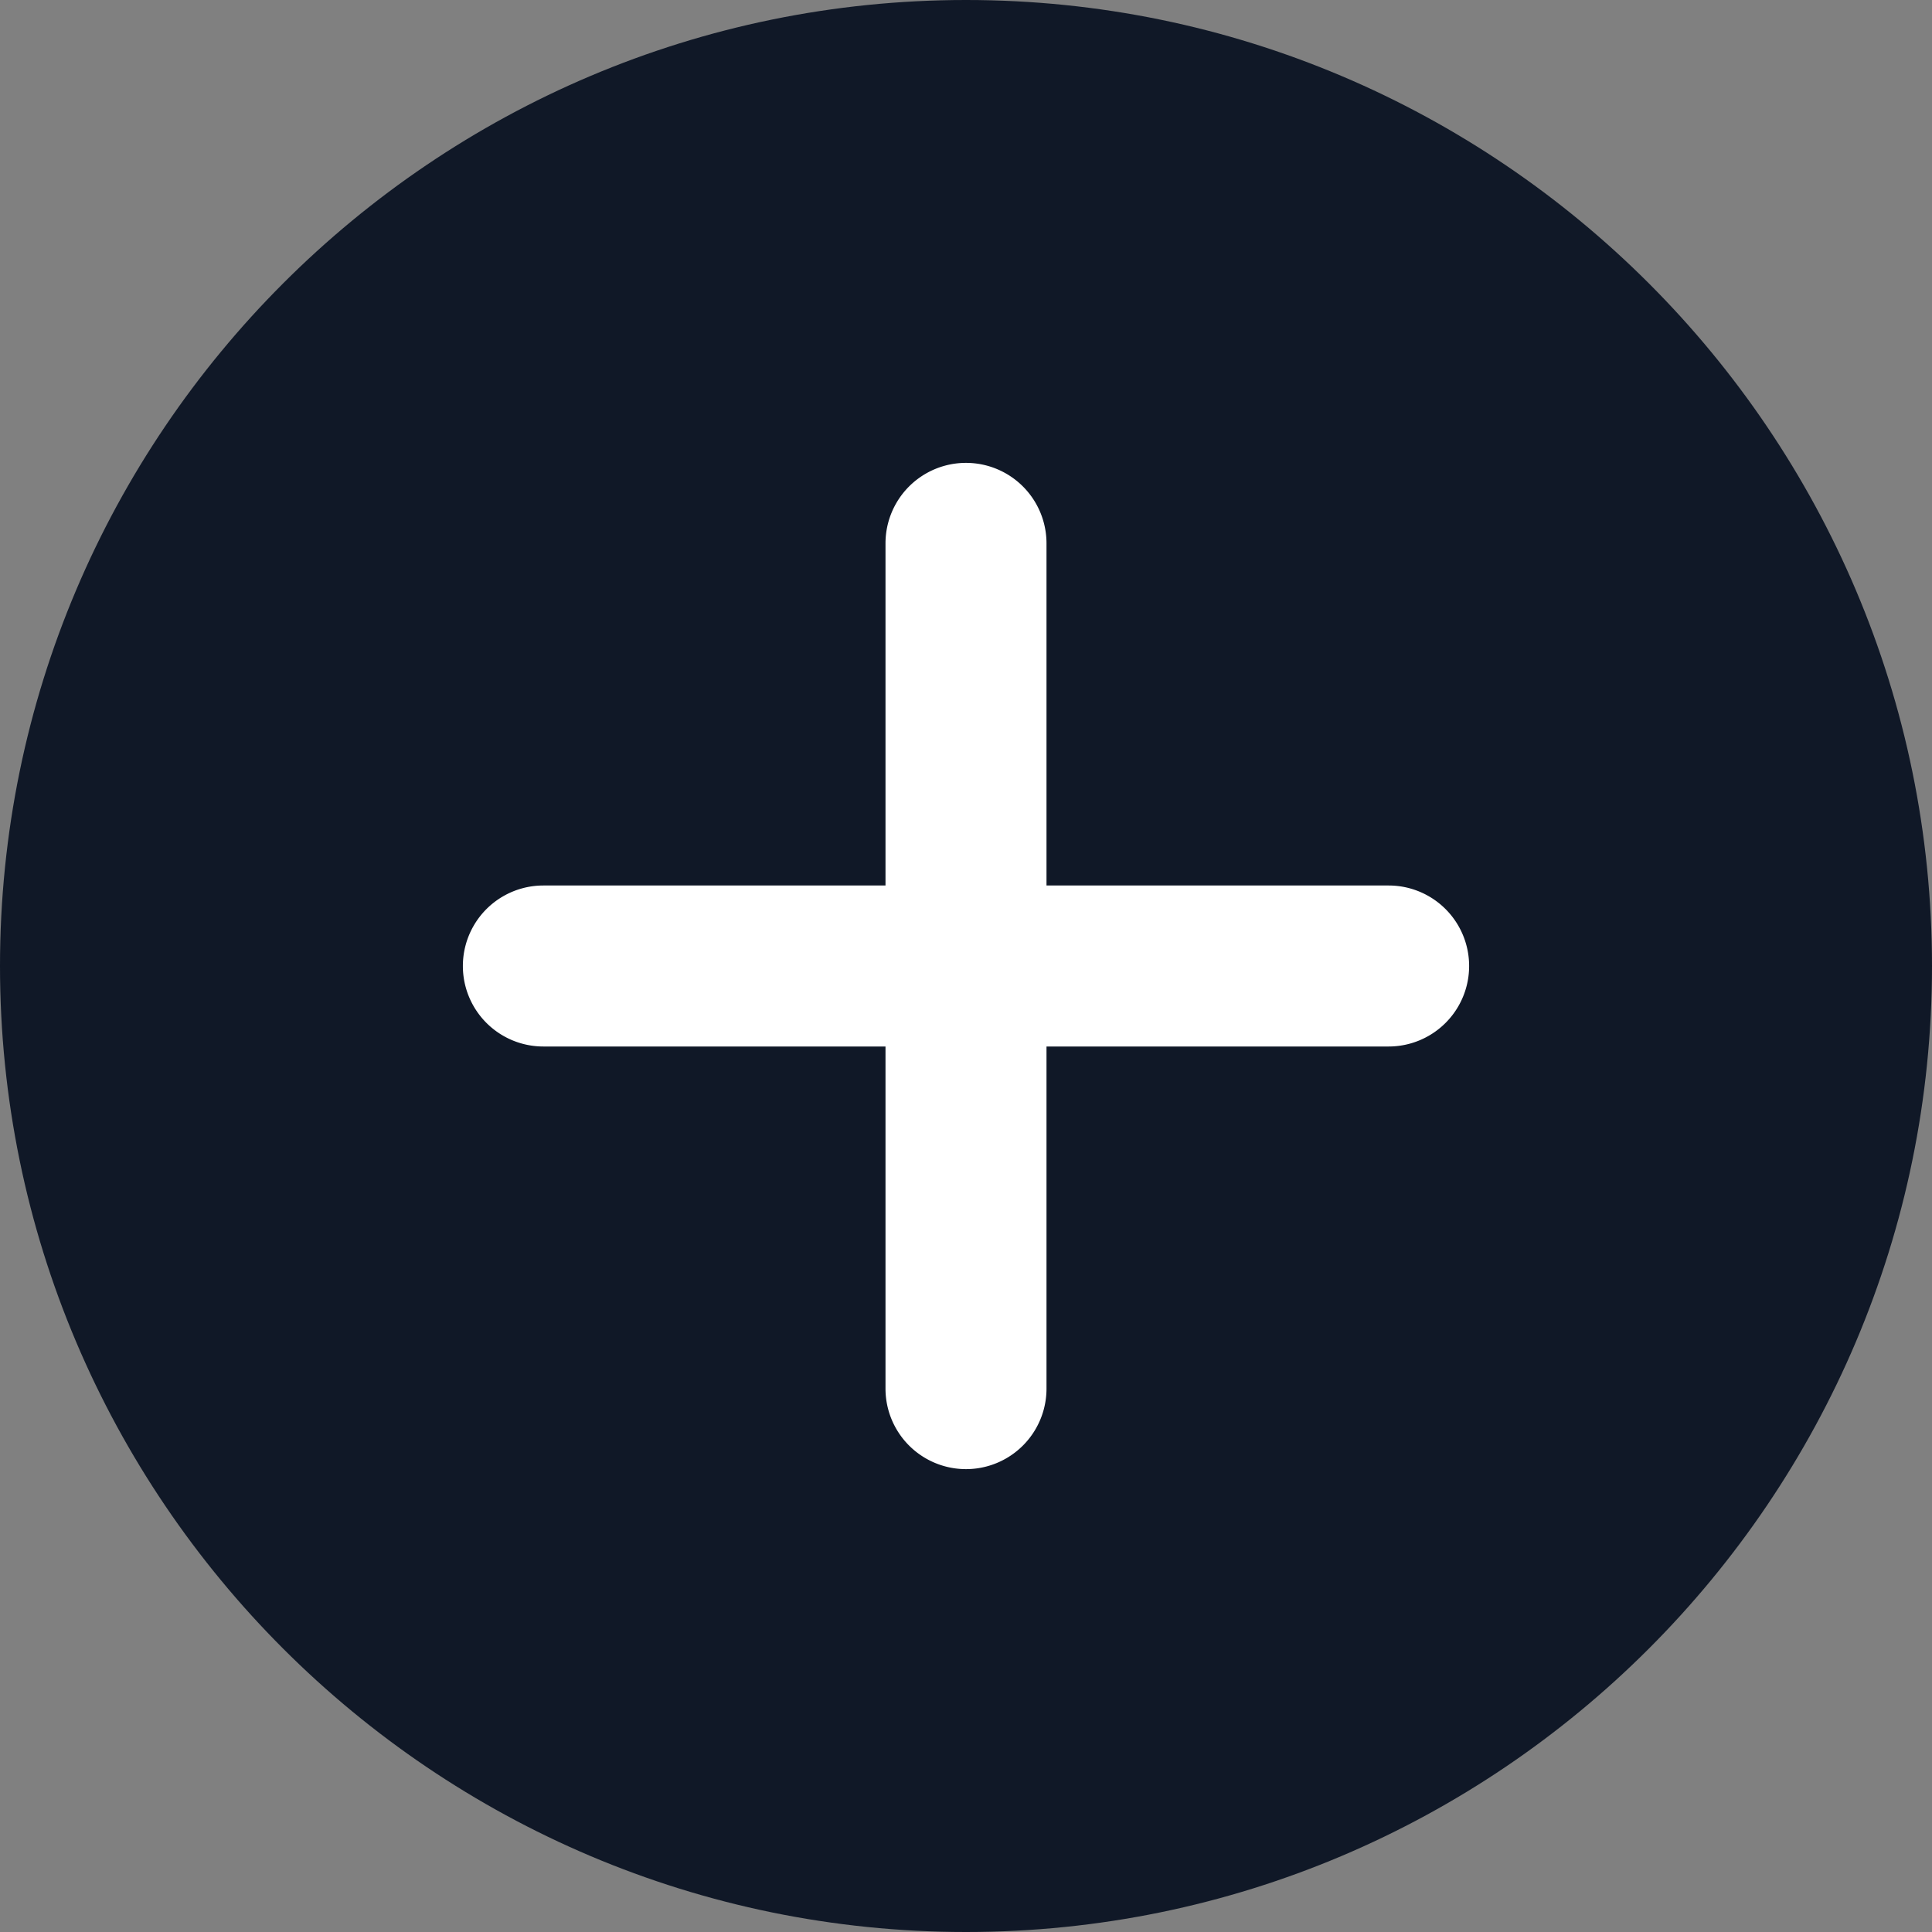 <svg xmlns="http://www.w3.org/2000/svg" width="24" height="24" viewBox="0 0 24 24" xml:space="preserve"><rect x="0" y="0" width="24" height="24" fill="#808080" stroke="none"/><path fill="#101827" d="M12 0C5.383 0 0 5.383 0 12s5.383 12 12 12 12-5.383 12-12S18.617 0 12 0m0 0" data-original="#2196f3"/><path fill="#fff" d="M17.25 13H13v4.25a1 1 0 0 1-2 0V13H6.75a1 1 0 0 1 0-2H11V6.75a1 1 0 0 1 2 0V11h4.25a1 1 0 0 1 0 2m0 0" data-original="#fafafa"/></svg>